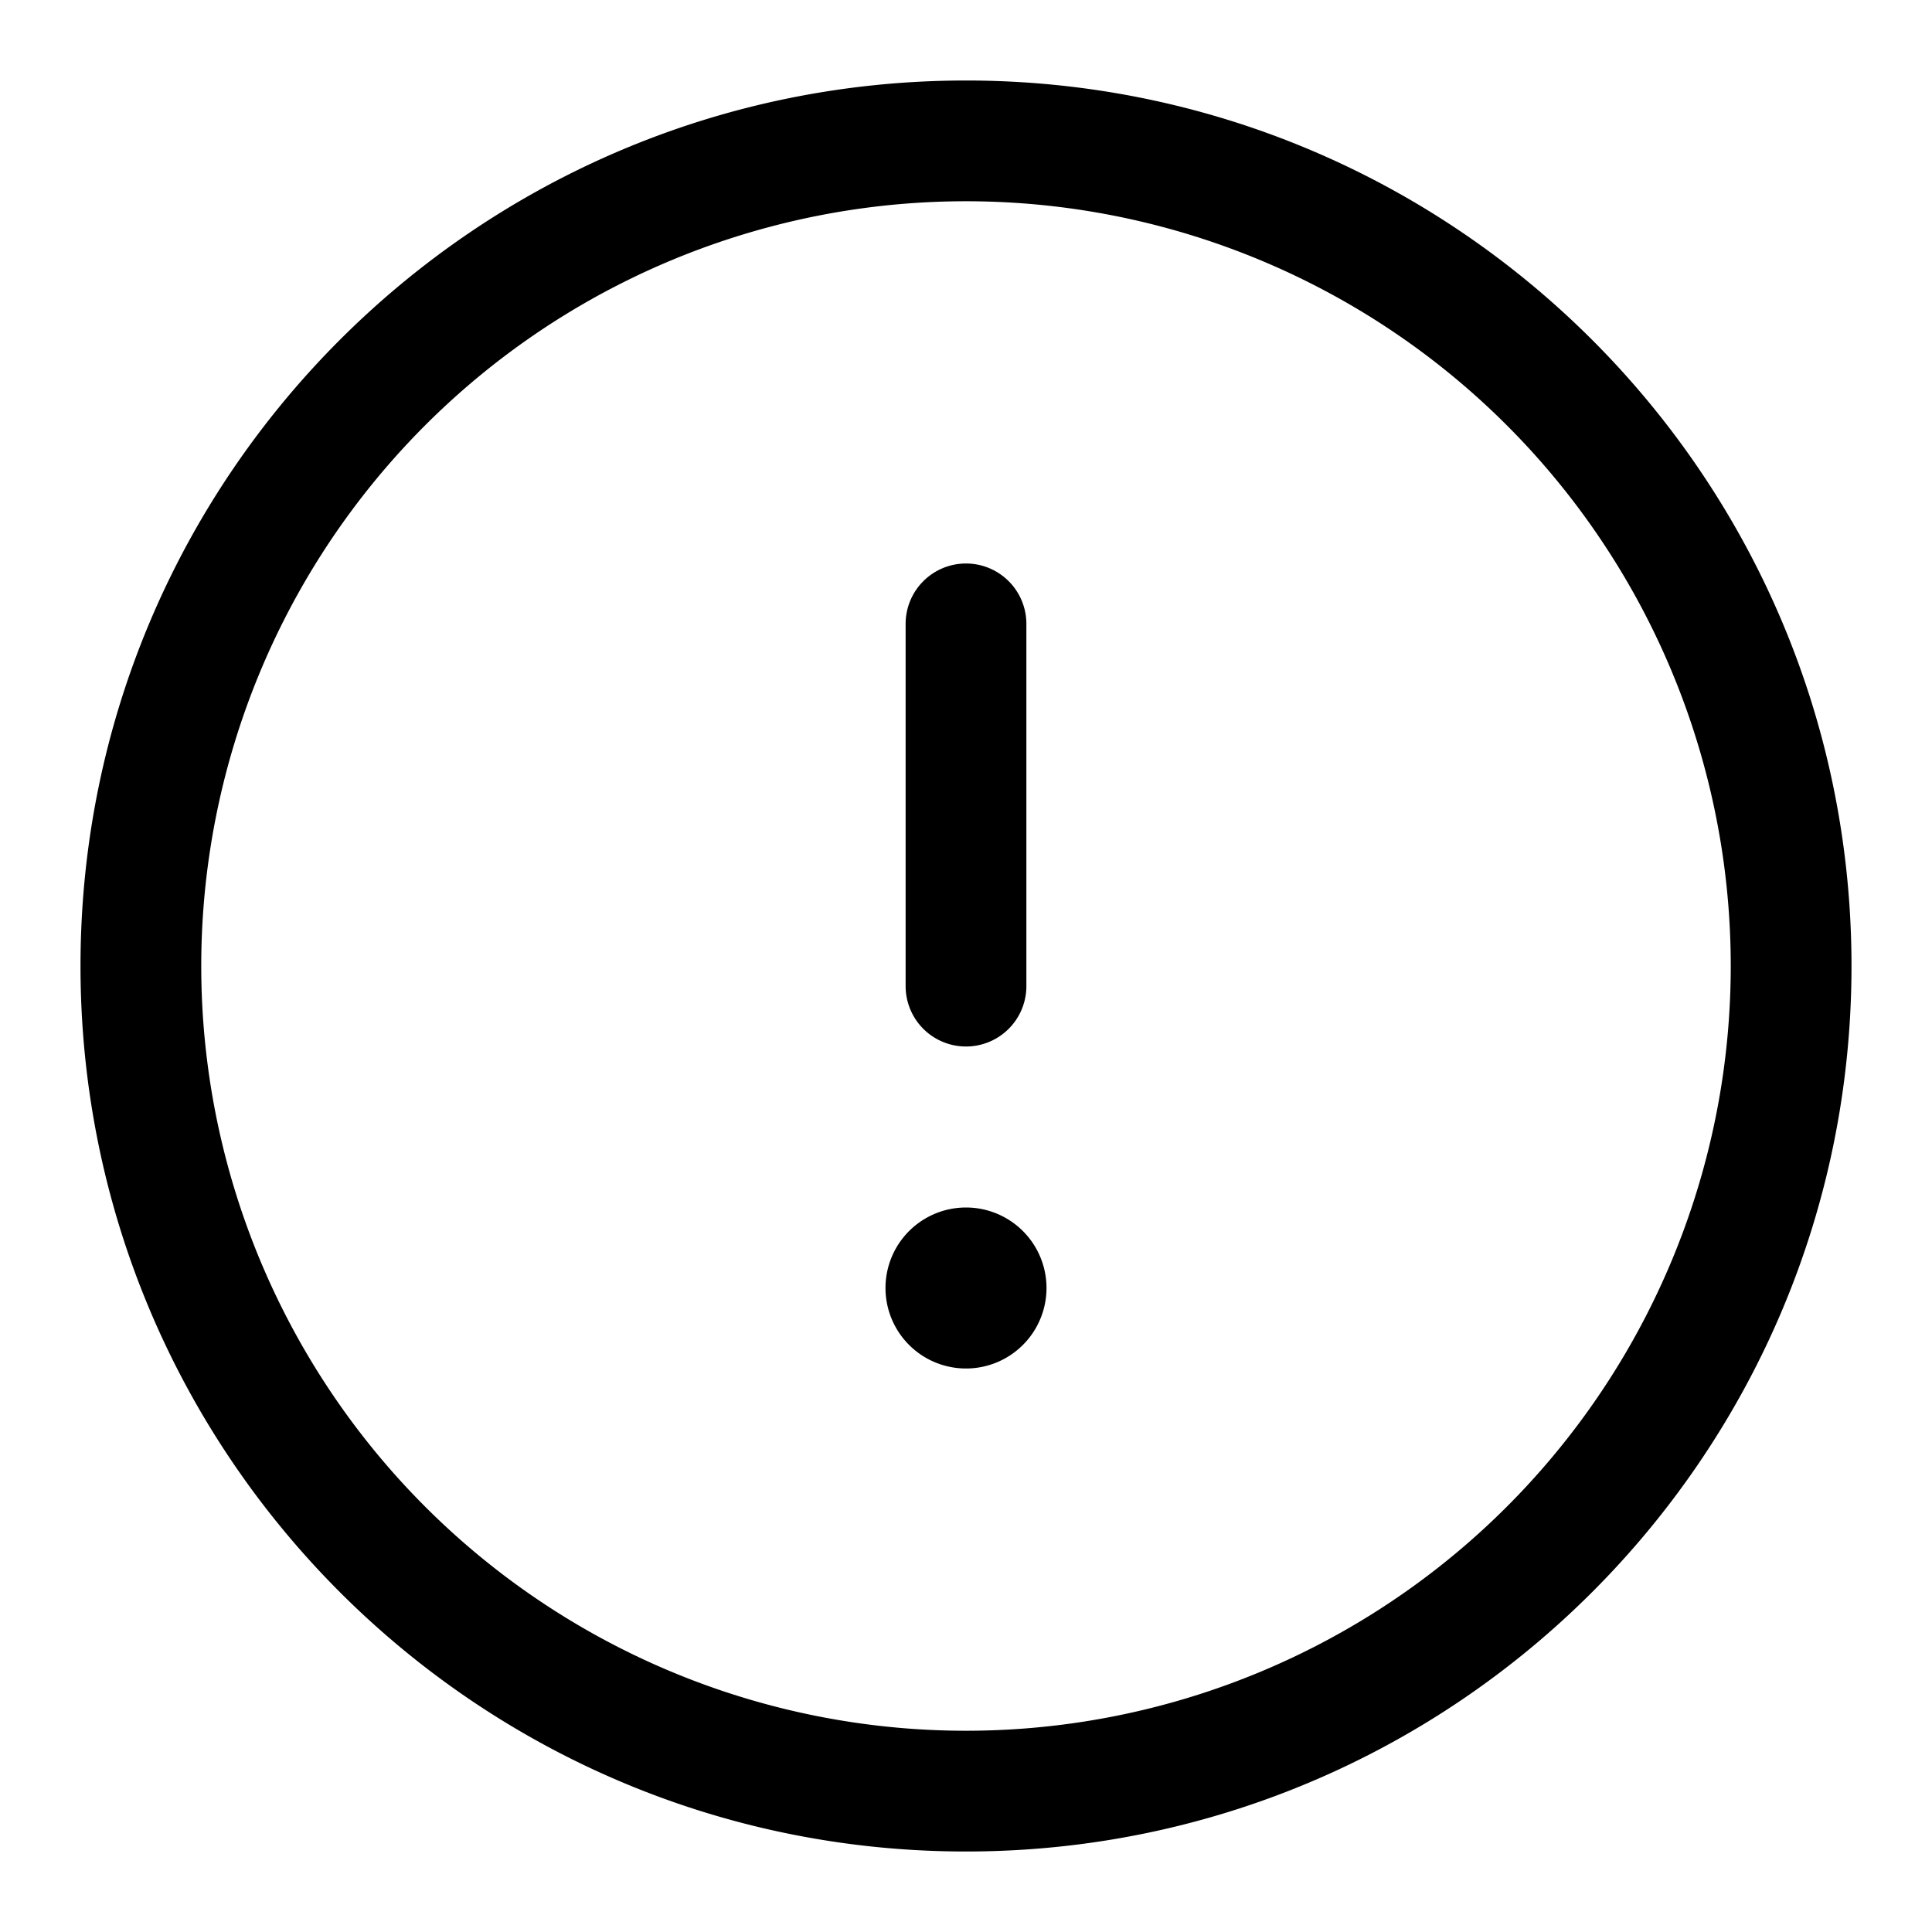 <svg xmlns="http://www.w3.org/2000/svg" viewBox="0 0 24 24" width="100%" height="100%">
    <path class="neon-svg--fill"
          d="M12 7a.75.75 0 01.75.75v4.5a.75.75 0 01-1.5 0v-4.5A.75.75 0 0112 7zm1 9a1 1 0 11-2 0 1 1 0 012 0z"></path>
    <path class="neon-svg--fill" fill-rule="evenodd"
          d="M12 1C5.925 1 1 5.925 1 12s4.925 11 11 11 11-4.925 11-11S18.075 1 12 1zM2.5 12a9.5 9.5 0 1119 0 9.5 9.5 0 01-19 0z"></path>
</svg>
